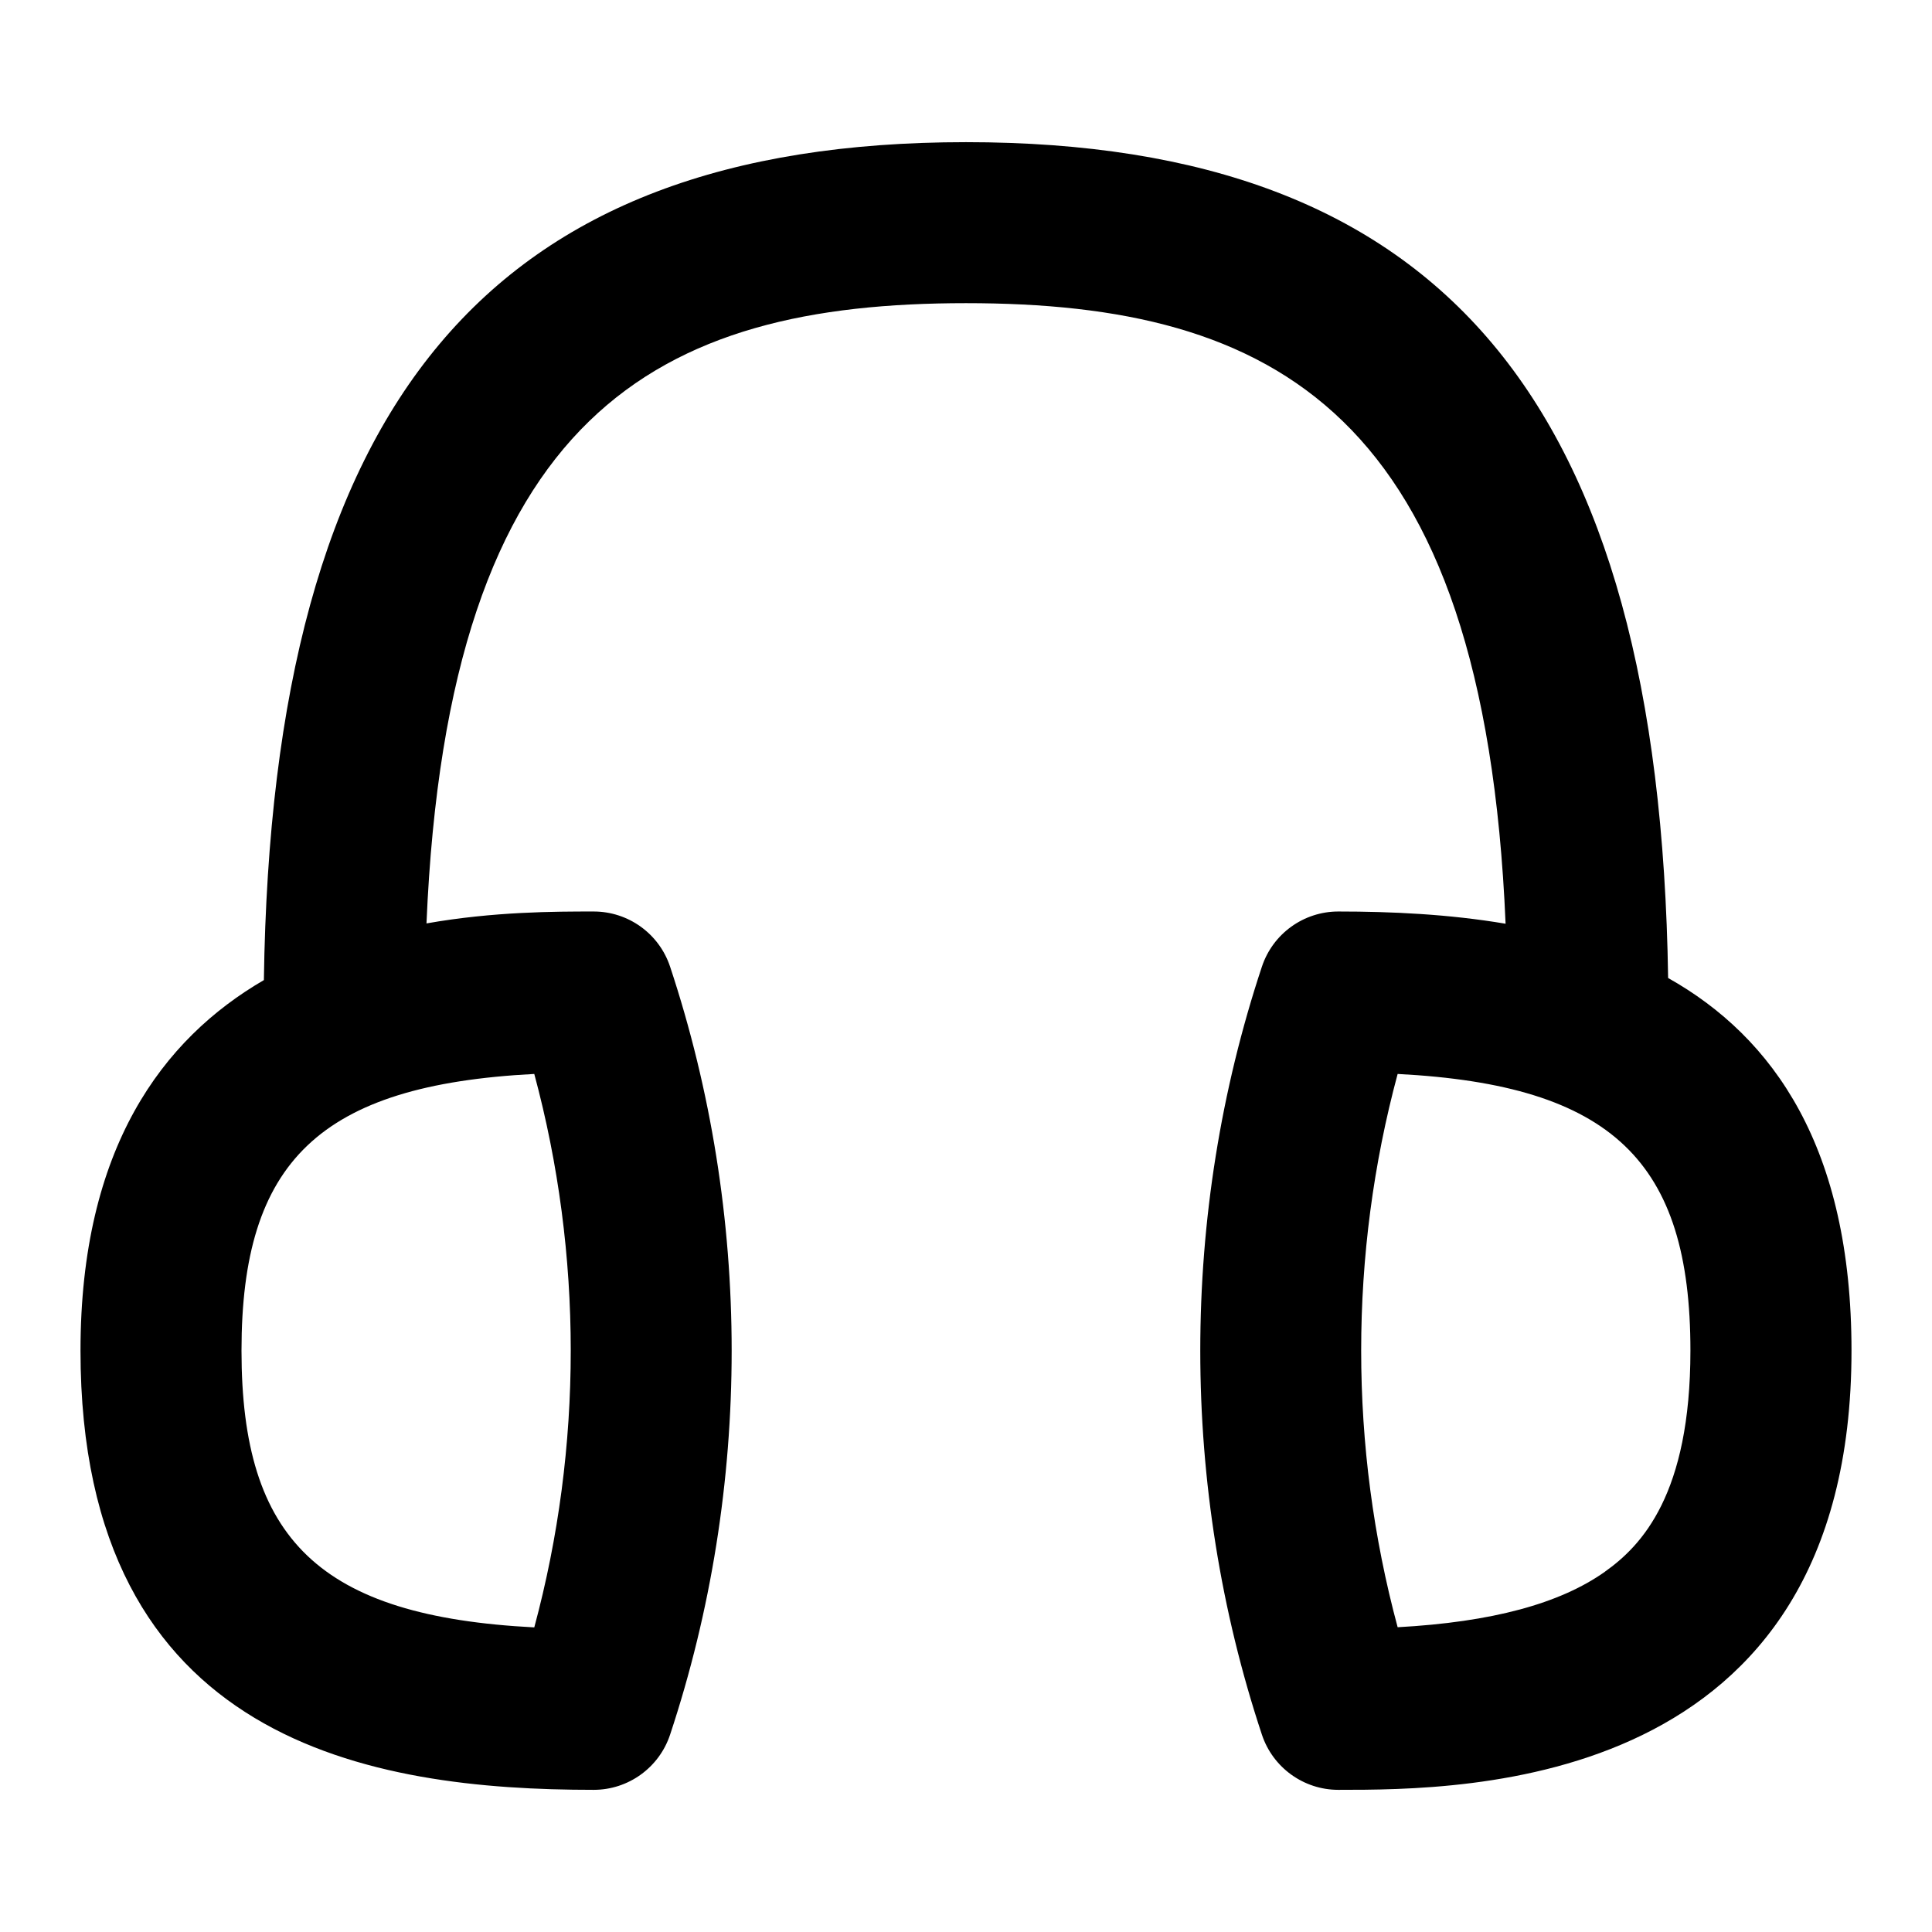 <?xml version="1.0" encoding="UTF-8"?>
<svg xmlns="http://www.w3.org/2000/svg" id="Layer_1" data-name="Layer 1" viewBox="0 0 24 24">
  <path d="M20.722,12.149c-.108-7.175-2.811-10.383-8.722-10.383S3.38,4.982,3.278,12.175c-1.256,.73-2.278,2.085-2.278,4.603,0,4.89,3.638,5.456,6.375,5.456,.431,0,.813-.276,.949-.685,1.02-3.076,1.02-6.464,0-9.541-.136-.409-.518-.685-.949-.685-.474,0-1.239,0-2.077,.148,.269-6.359,2.882-7.705,6.702-7.705s6.434,1.347,6.703,7.709c-.703-.119-1.416-.152-2.078-.152-.431,0-.813,.276-.949,.685-1.021,3.076-1.021,6.464,0,9.541,.136,.409,.519,.685,.949,.685,1.577,0,6.375,0,6.375-5.456,0-2.52-.967-3.892-2.278-4.629ZM6.637,20.216c-2.669-.138-3.637-1.091-3.637-3.438s.968-3.299,3.637-3.437c.604,2.241,.604,4.634,0,6.875Zm13.301-.692c-.561,.398-1.407,.626-2.576,.69-.604-2.24-.604-4.633,0-6.873,2.668,.138,3.637,1.091,3.637,3.437,0,1.785-.605,2.422-1.062,2.746Z"/>
</svg>
